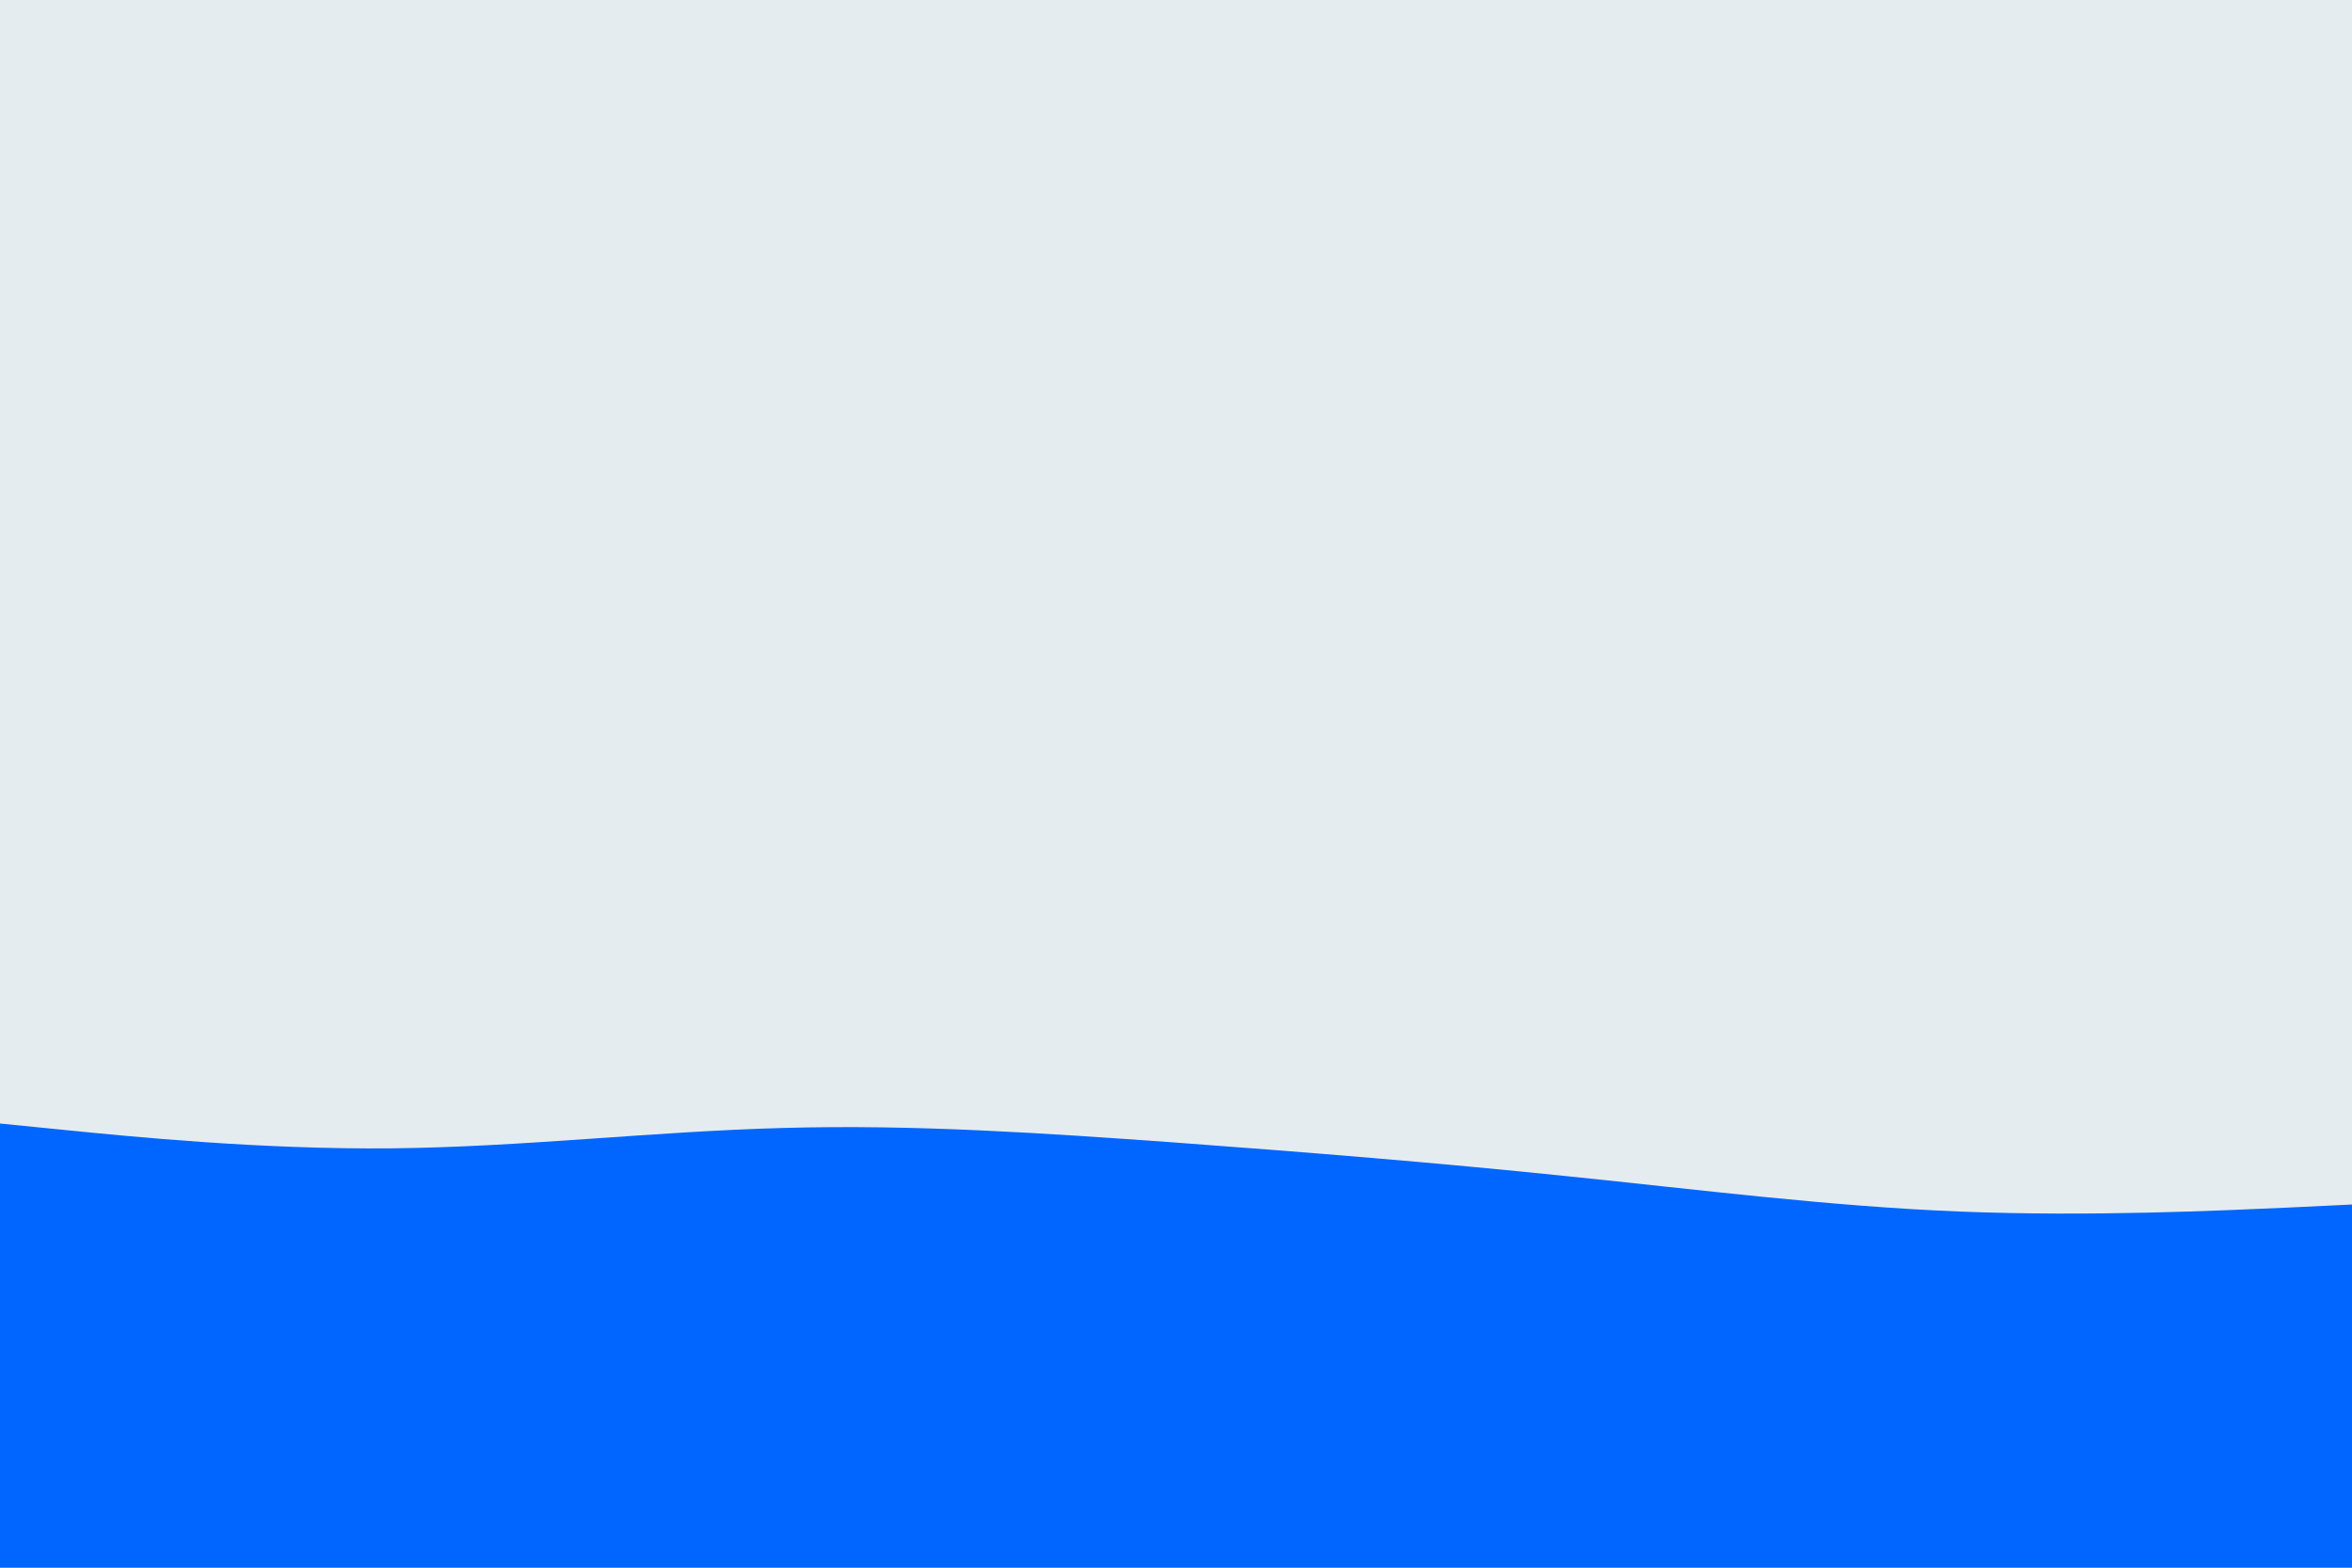 <svg id="visual" viewBox="0 0 900 600" width="900" height="600" xmlns="http://www.w3.org/2000/svg" xmlns:xlink="http://www.w3.org/1999/xlink" version="1.1"><rect x="0" y="0" width="900" height="600" fill="#e5ecef"></rect><path d="M0 430L25 432.5C50 435 100 440 150 439.5C200 439 250 433 300 431.7C350 430.3 400 433.7 450 437.3C500 441 550 445 600 450.2C650 455.3 700 461.7 750 463.7C800 465.7 850 463.3 875 462.2L900 461L900 601L875 601C850 601 800 601 750 601C700 601 650 601 600 601C550 601 500 601 450 601C400 601 350 601 300 601C250 601 200 601 150 601C100 601 50 601 25 601L0 601Z" fill="#0066FF" stroke-linecap="round" stroke-linejoin="miter"></path></svg>